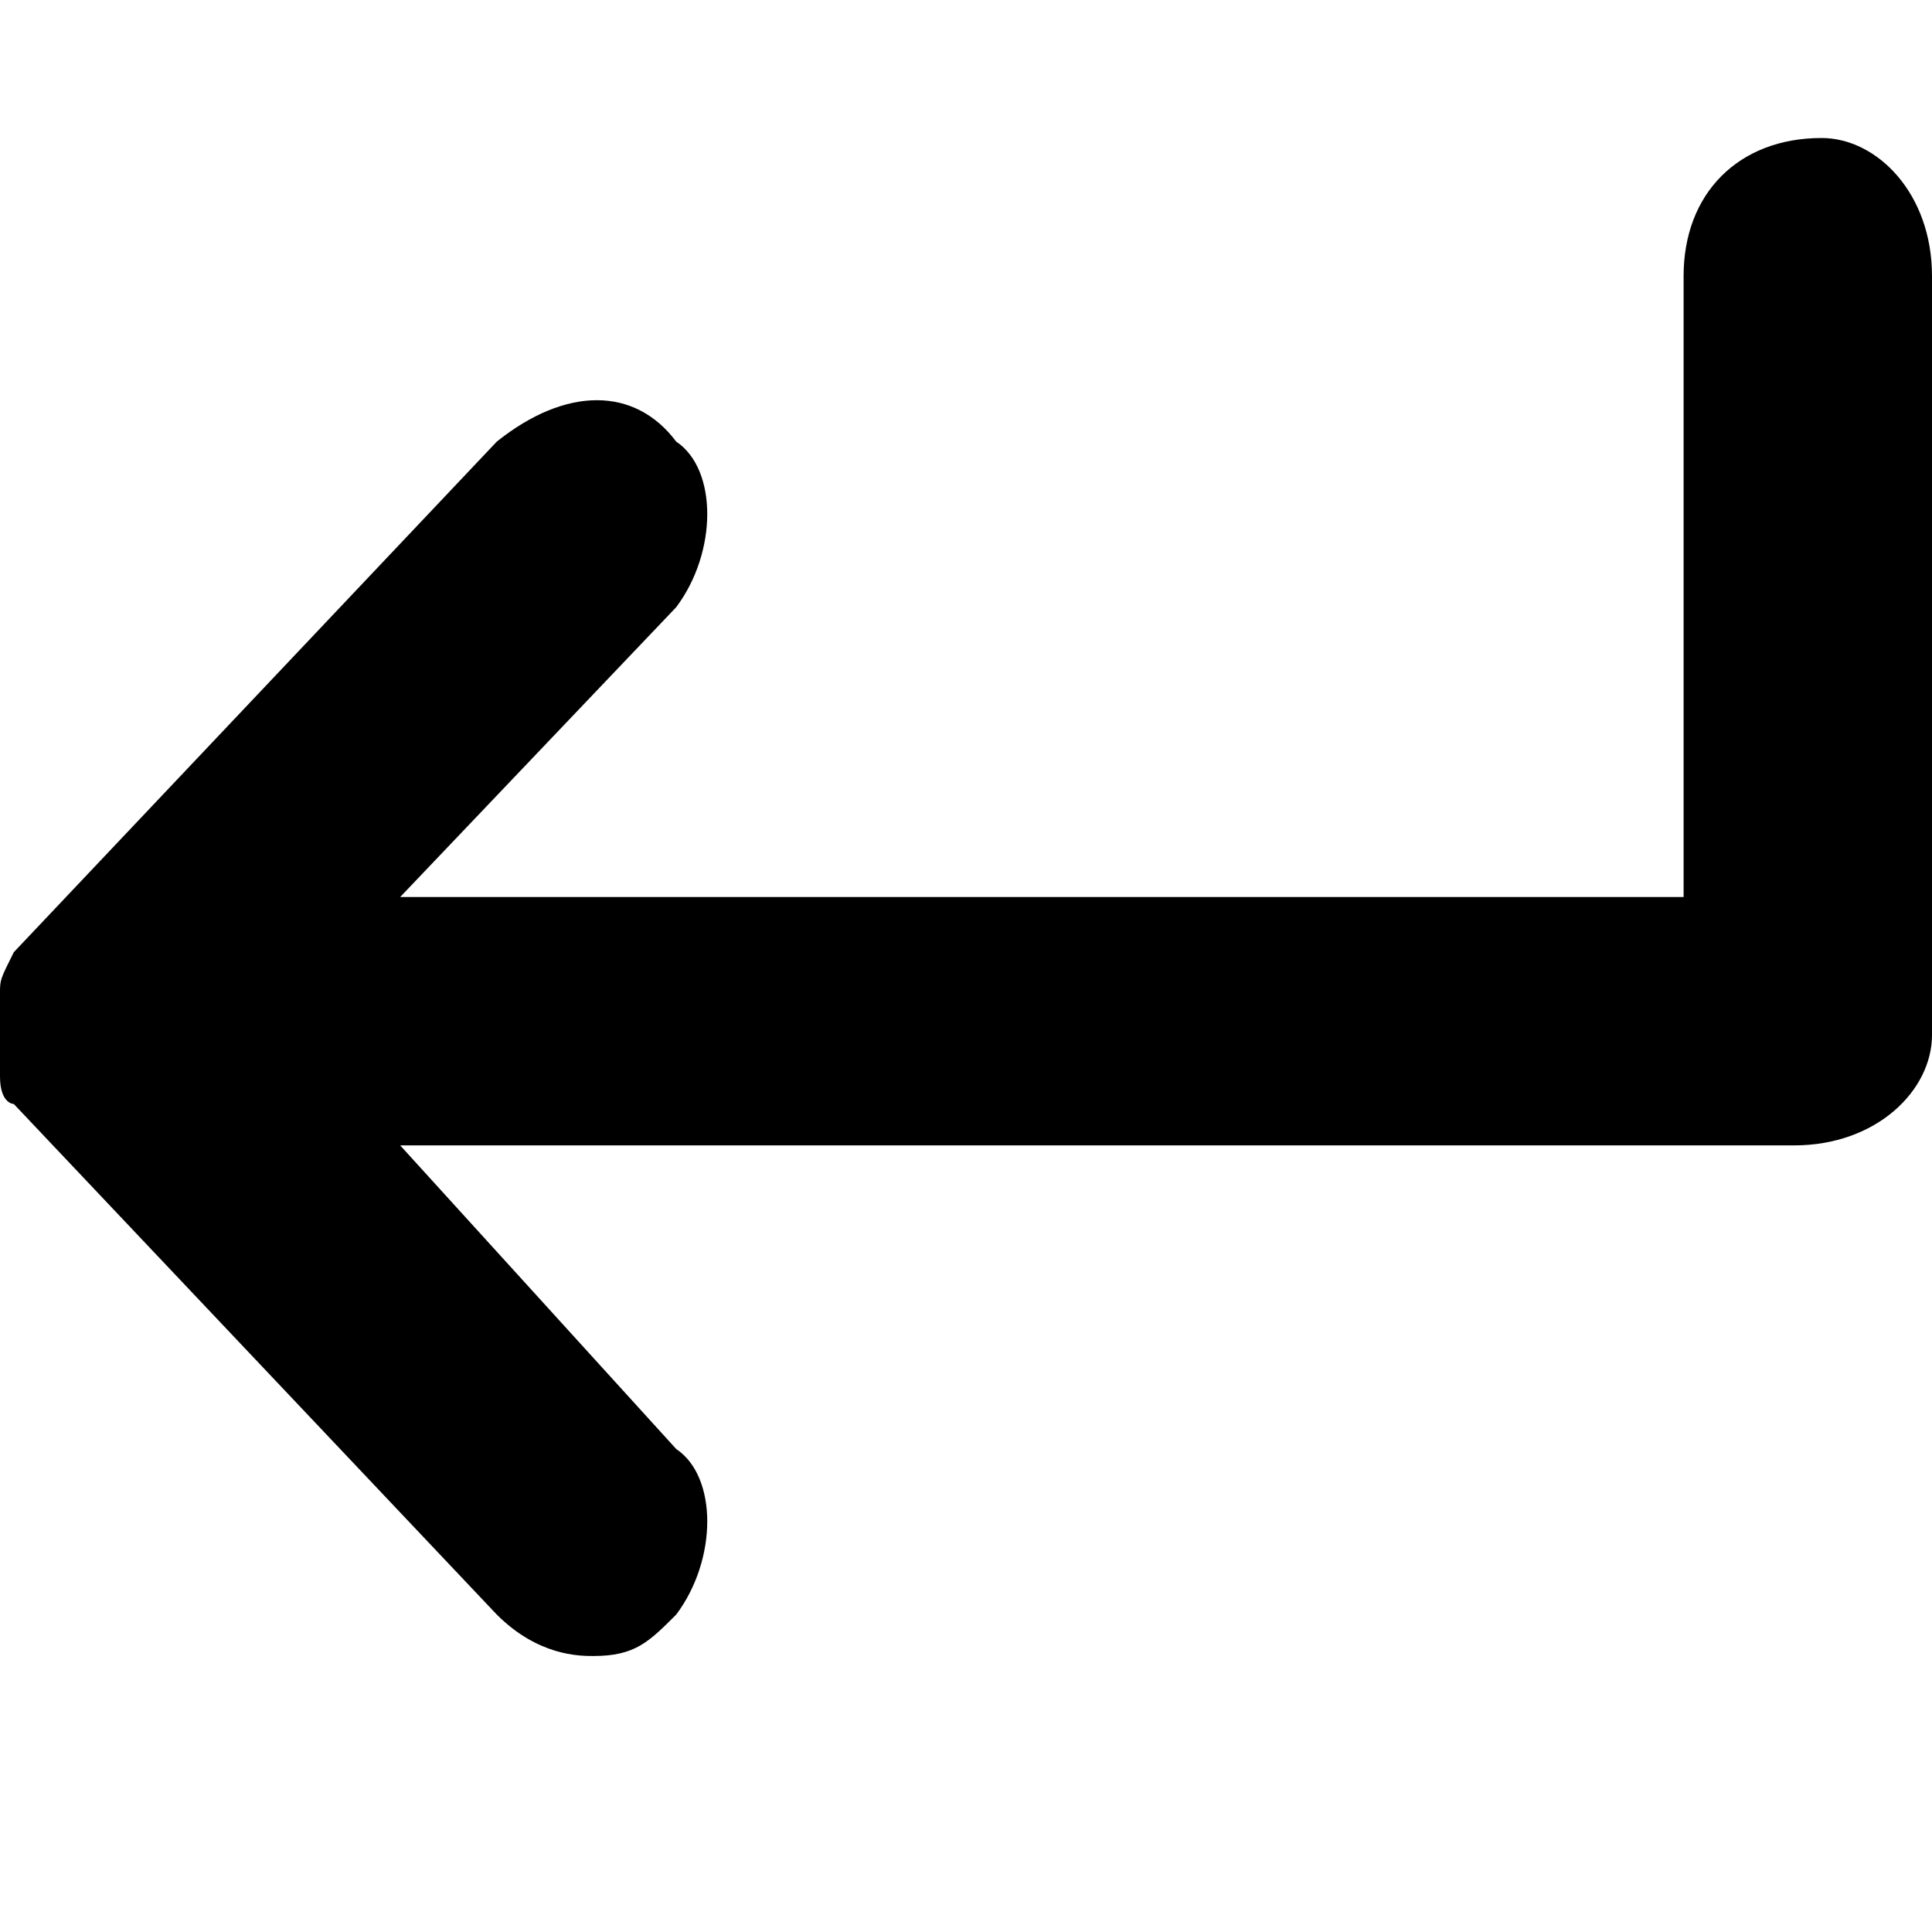 <?xml version="1.0" encoding="utf-8"?>
<svg version="1.1" xmlns="http://www.w3.org/2000/svg" xmlns:xlink="http://www.w3.org/1999/xlink"
	 xml:space="preserve"
	 id="icon-arrow-enter"
	 x="0px" y="0px"
	 width="14" height="14"
	 viewBox="0 0 14 14">
	<path d="M13.2,1c-0.6,0-1,0.4-1,1v4.5H2.9l2-2.1c0.3-0.4,0.3-1,0-1.2c-0.3-0.4-0.8-0.4-1.3,0L0.1,6.9C0,7.1,0,7.1,0,7.2
		c0,0,0,0.4,0,0.6S0.1,8,0.1,8l3.5,3.7C3.9,12,4.2,12,4.3,12c0.3,0,0.4-0.1,0.6-0.3c0.3-0.4,0.3-1,0-1.2l-2-2.2H13c0.6,0,1-0.4,1-0.8
		V2C14,1.4,13.6,1,13.2,1z"/>
</svg>
